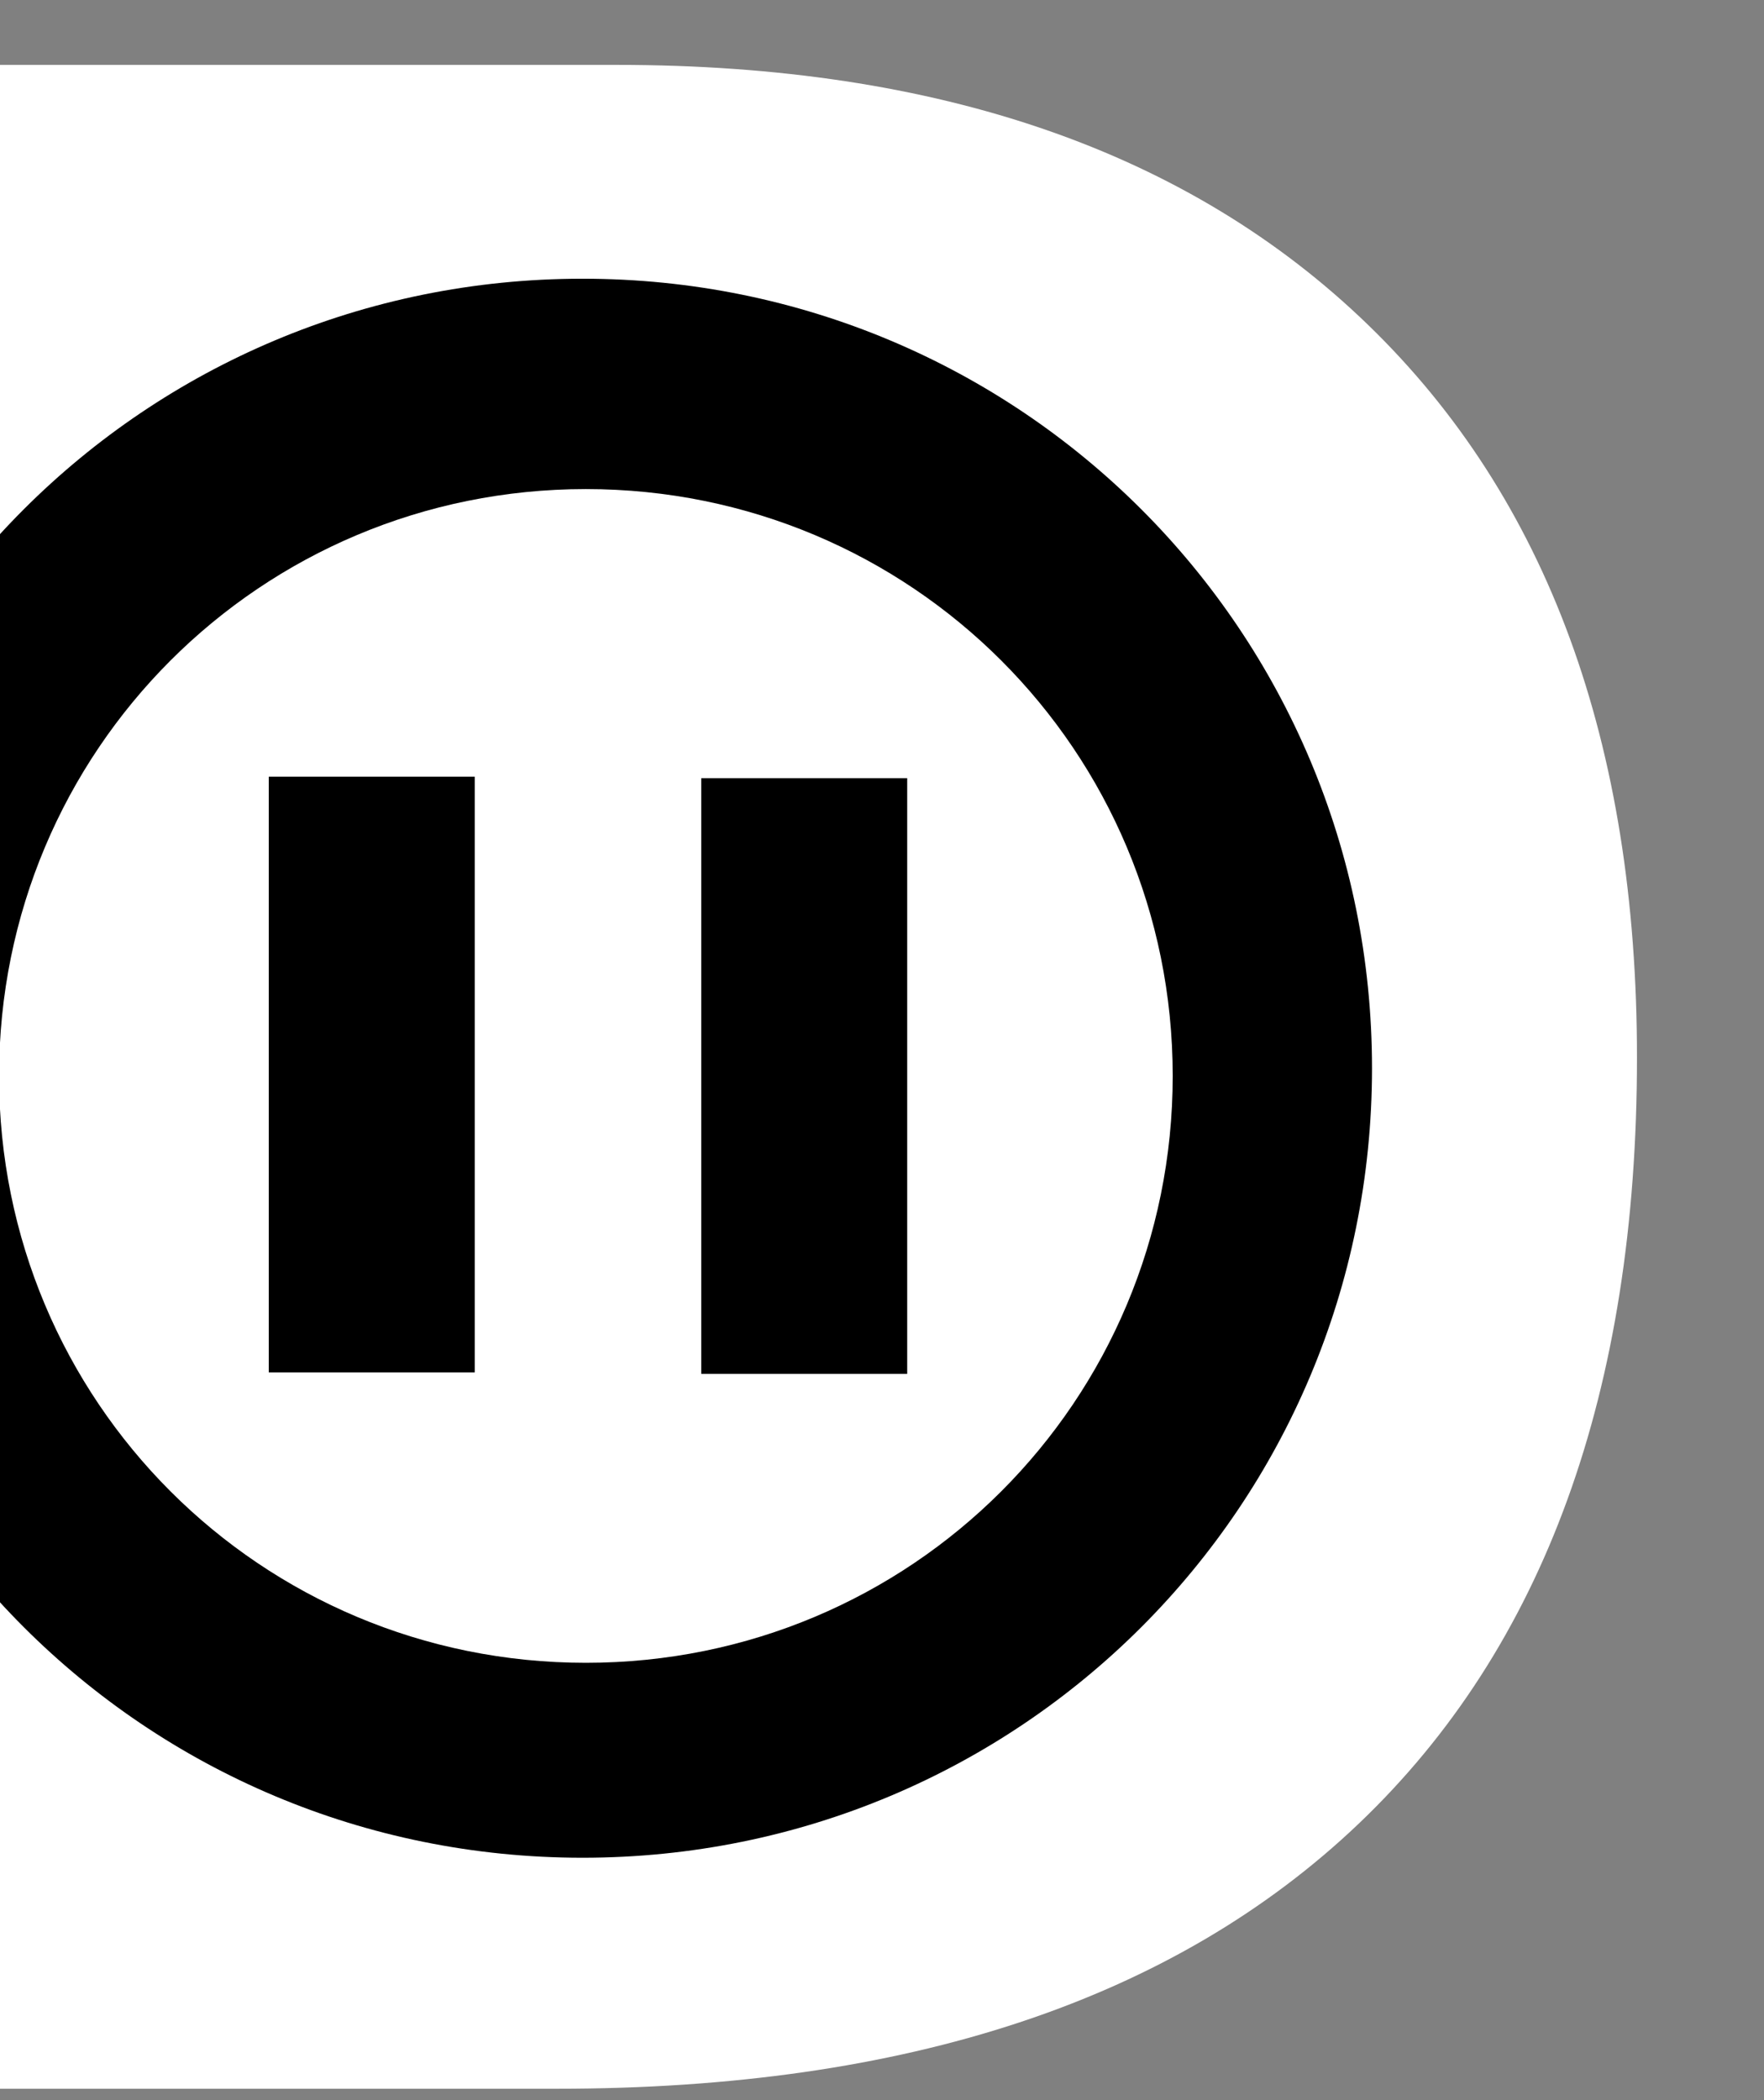 <svg xmlns="http://www.w3.org/2000/svg" xmlns:xlink="http://www.w3.org/1999/xlink" version="1.1" width="105" height="125" viewBox="0 0 105 125" xml:space="preserve">
<rect x="0" y="0" width="105" height="125" fill="#808080" stroke="none"/>
<desc>Created with Fabric.js 3.6.3</desc>
<defs>
</defs>
<g transform="matrix(1 0 0 1 45.489 71.312)" style="" id="uid8wql5itid">
		
<g xml:space="preserve" style="stroke: rgb(3,84,107); stroke-width: 0; stroke-dasharray:none; stroke-linecap: butt; stroke-dashoffset: 0; stroke-linejoin: miter; stroke-miterlimit: 4; fill: rgb(255,255,255); fill-rule: nonzero; opacity: 1; white-space: pre;"><path d="M51.95-8.37L51.95-8.37Q51.95 21.45 35.39 37.23Q18.83 53.01-12.32 53.01L-12.32 53.01L-46.02 53.01L-46.02-67.45L-8.77-67.45Q19.98-67.45 35.96-51.96Q51.95-36.47 51.95-8.37ZM31.19-7.72L31.19-7.72Q31.19-50.97-9.27-50.97L-9.27-50.97L-26.32-50.97L-26.32 36.45L-12.32 36.45Q31.19 36.45 31.19-7.72Z"/></g></g>
<g transform="matrix(1 0 0 1 34.675 63.582)" id="uidvde9n46nl">
<path style="stroke: rgb(68,117,4); stroke-width: 0; stroke-dasharray:none; stroke-linecap: butt; stroke-dashoffset: 0; stroke-linejoin: miter; stroke-miterlimit: 4; fill: rgb(0,0,0); fill-rule: nonzero; opacity: 1;" transform=" translate(-38.534, -65.084)" d="M 38.534 18.091 c 26.047 0 46.992 20.945 46.992 46.992 c 0 26.047 -20.945 46.992 -46.992 46.992 c -26.047 0 -46.992 -20.945 -46.992 -46.992 c 0 -26.047 20.945 -46.992 46.992 -46.992 z" stroke-linecap="round"/>
</g>
<g transform="matrix(1 0 0 1 34.874 64.04)" id="uideho7kxjdm">
<path style="stroke: rgb(45,170,13); stroke-width: 0; stroke-dasharray:none; stroke-linecap: butt; stroke-dashoffset: 0; stroke-linejoin: miter; stroke-miterlimit: 4; fill: rgb(255,255,255); fill-rule: nonzero; opacity: 1;" transform=" translate(-38.734, -65.542)" d="M 38.734 30.612 c 19.361 0 34.93 15.569 34.93 34.93 c 0 19.361 -15.569 34.93 -34.93 34.93 c -19.361 0 -34.93 -15.569 -34.93 -34.93 c 0 -19.361 15.569 -34.93 34.93 -34.93 z" stroke-linecap="round"/>
</g>
<g transform="matrix(1 0 0 1 22.129 63.956)" id="uidvx8gxxxz4">
<path style="stroke: rgb(0,127,19); stroke-width: 0; stroke-dasharray:none; stroke-linecap: butt; stroke-dashoffset: 0; stroke-linejoin: miter; stroke-miterlimit: 4; fill: rgb(0,0,0); fill-rule: nonzero; opacity: 1;" transform=" translate(-16.5, -16.5)" d="M 22.629 -1.228 v 35.456 h -12.259 v -35.456 z" stroke-linecap="round"/>
</g>
<g transform="matrix(1 0 0 1 47.871 64.044)" id="uid6fg9xtm7b">
<path style="stroke: rgb(0,127,19); stroke-width: 0; stroke-dasharray:none; stroke-linecap: butt; stroke-dashoffset: 0; stroke-linejoin: miter; stroke-miterlimit: 4; fill: rgb(0,0,0); fill-rule: nonzero; opacity: 1;" transform=" translate(-16.5, -16.5)" d="M 22.629 -1.228 v 35.456 h -12.259 v -35.456 z" stroke-linecap="round"/>
</g>
</svg>